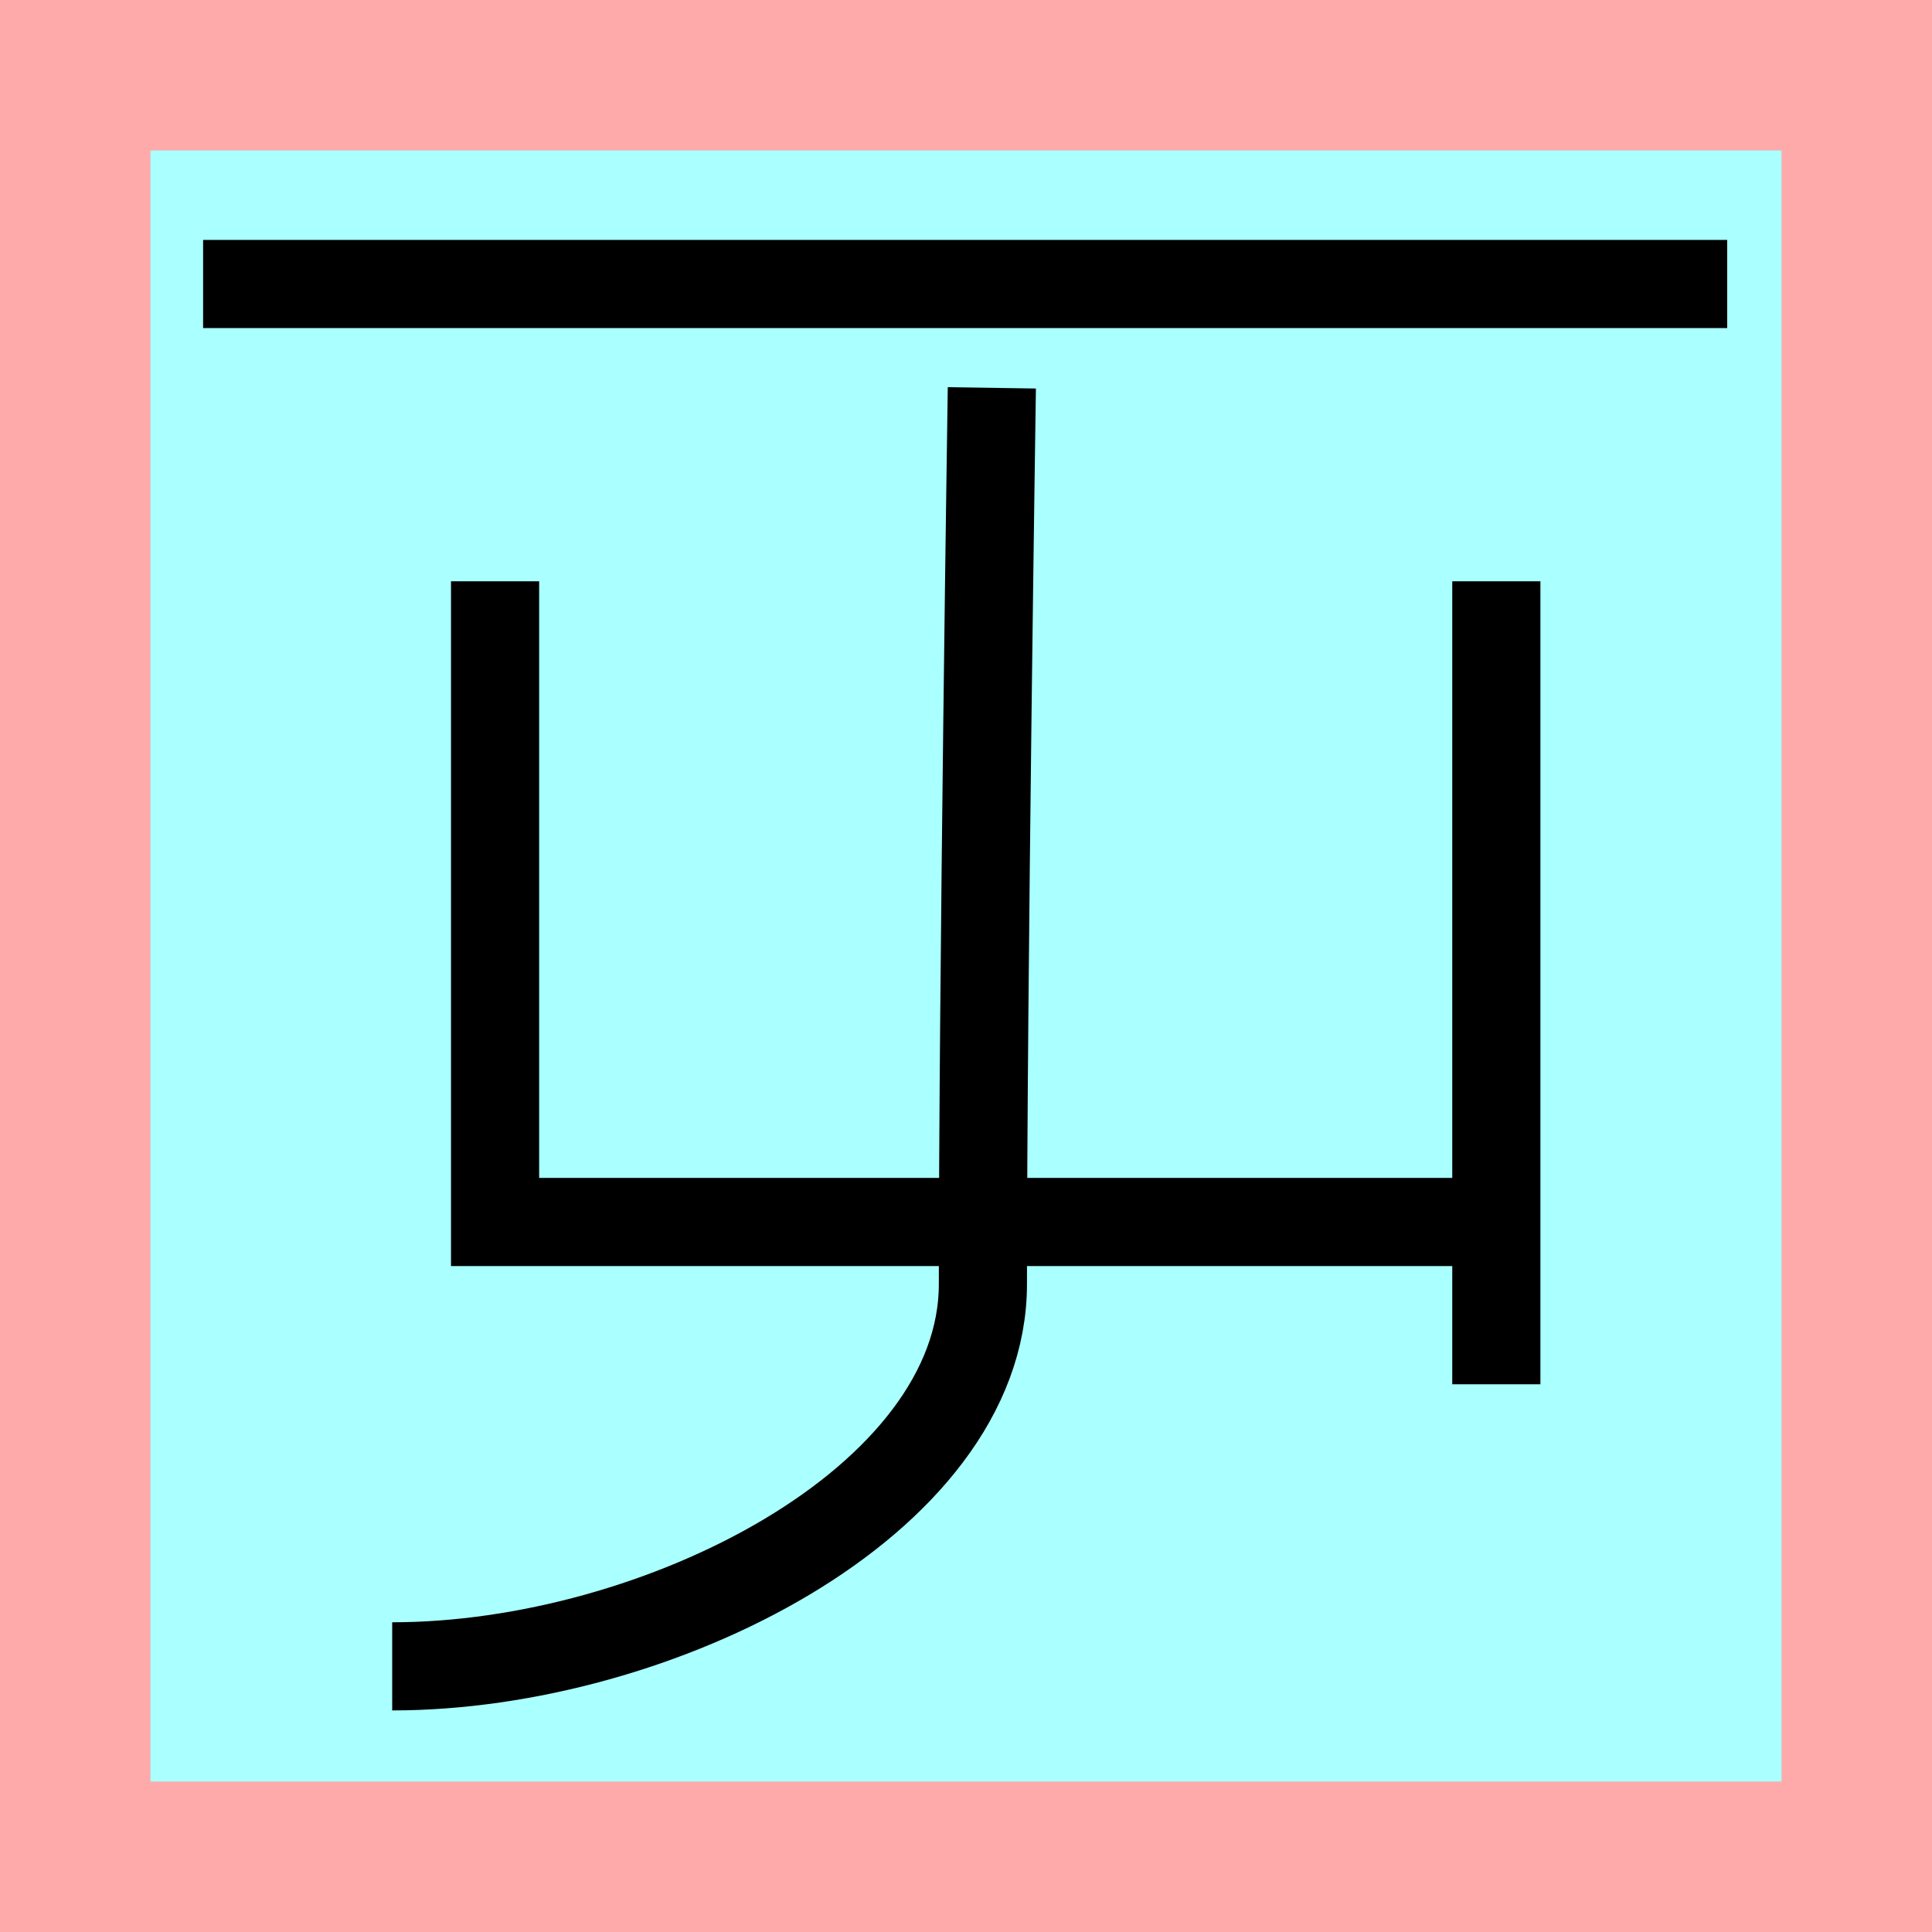 <?xml version="1.0" encoding="UTF-8"?>
<svg width="32mm" height="32mm" version="1.1" viewBox="-4 -4 8 8" xmlns="http://www.w3.org/2000/svg">
    <!-- From 撃G20 -->
    <path fill="#faa" d="m-4 -4 h8v8h-8" />
    <path fill="#aff" d="m-3.377 -3.377 h6.754 v6.754 h-6.754" />
    <g fill="none" stroke="#000" stroke-width=".365"  transform="translate(0 -.17)">
        <path d="M-1.95-1.423v2.653h4.155"/>
		<path d="M2.196-1.423v3.325" />
		<path d="M0.107-2.224s-0.037 2.447-0.037 3.711c0 0.9-1.346 1.583-2.446 1.583" />
		<path d="M-3.159-2.654h6.311" />
    </g>
</svg>